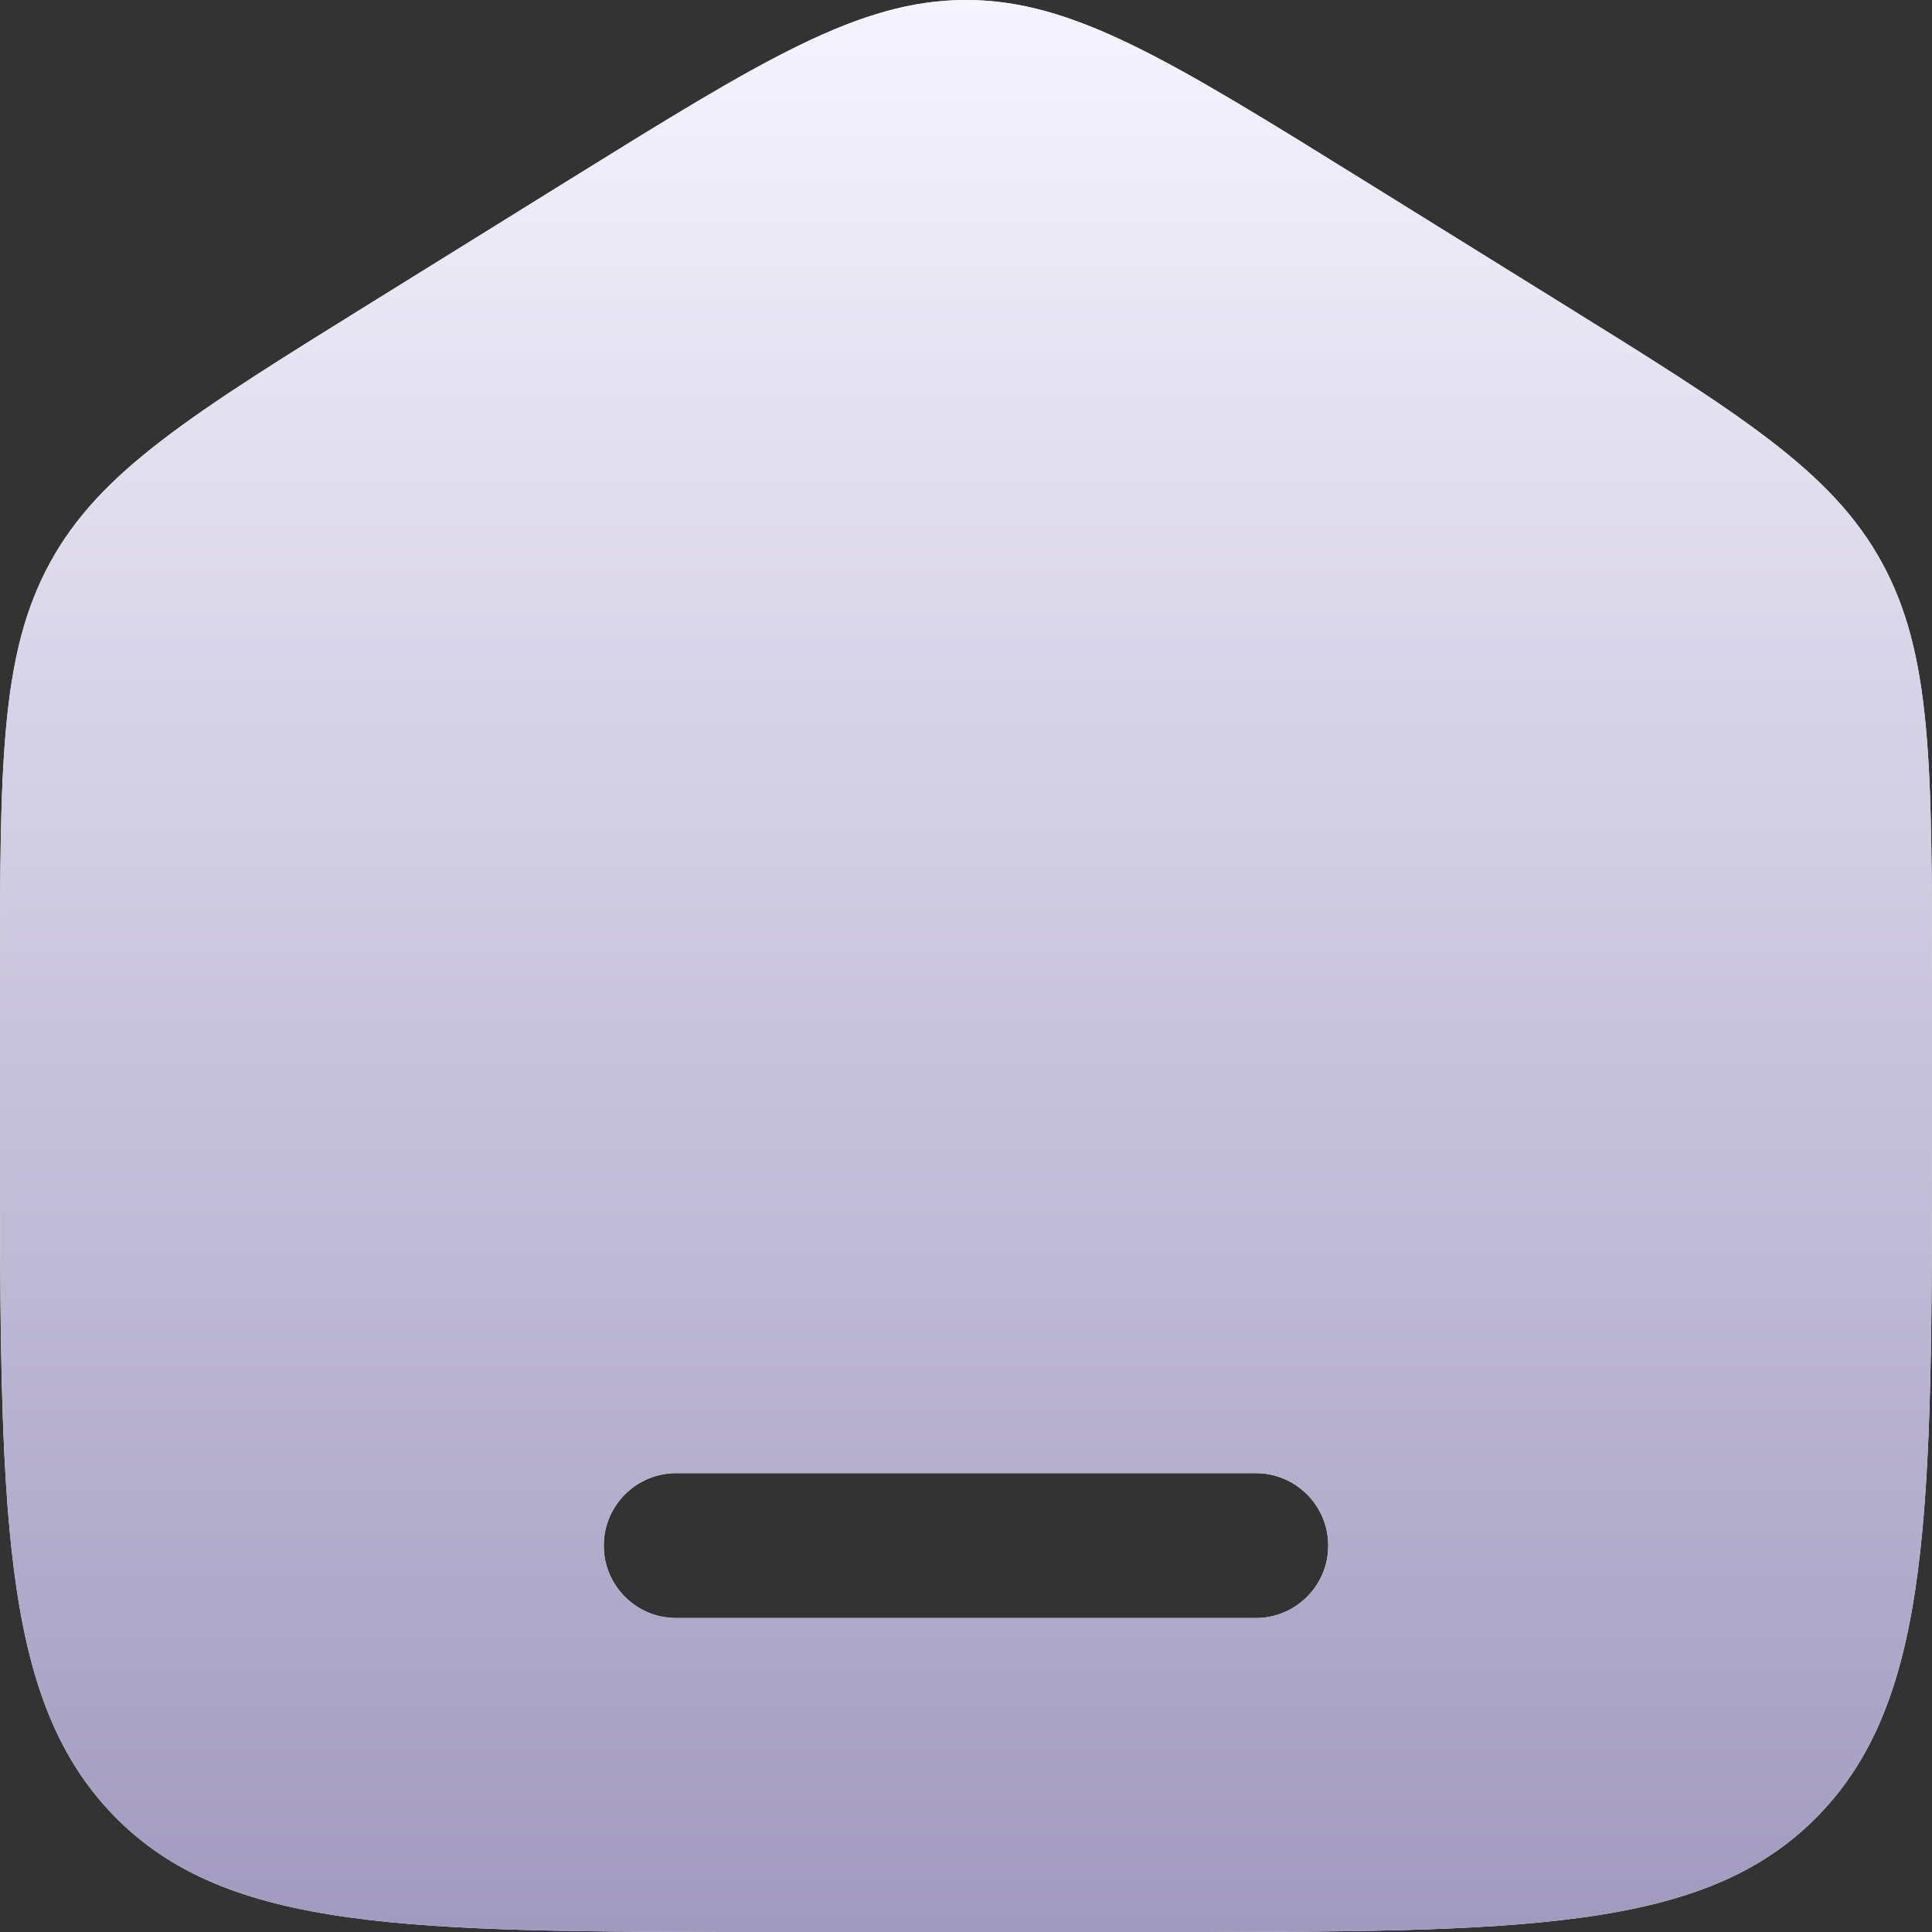 <svg width="48" height="48" viewBox="0 0 48 48" fill="none" xmlns="http://www.w3.org/2000/svg">
<rect x="0" y="0" width="48" height="48" fill="#333333" stroke="none"/>
<g clip-path="url(#clip0_1380_37855)">
<path fill-rule="evenodd" clip-rule="evenodd" d="M1.246 13.975C0 16.251 0 18.997 0 24.489V28.14C0 37.502 0 42.183 2.812 45.092C5.624 48 10.149 48 19.2 48H28.8C37.851 48 42.376 48 45.188 45.092C48 42.183 48 37.502 48 28.14V24.489C48 18.997 48 16.251 46.754 13.975C45.508 11.698 43.231 10.285 38.678 7.46L33.878 4.48C29.066 1.494 26.659 0 24 0C21.341 0 18.934 1.494 14.122 4.48L9.322 7.46C4.769 10.285 2.492 11.698 1.246 13.975ZM16.8 36.6C15.806 36.6 15 37.406 15 38.4C15 39.394 15.806 40.2 16.8 40.2H31.2C32.194 40.2 33 39.394 33 38.4C33 37.406 32.194 36.6 31.2 36.6H16.8Z" fill="white"/>
<path fill-rule="evenodd" clip-rule="evenodd" d="M1.246 13.975C0 16.251 0 18.997 0 24.489V28.14C0 37.502 0 42.183 2.812 45.092C5.624 48 10.149 48 19.2 48H28.8C37.851 48 42.376 48 45.188 45.092C48 42.183 48 37.502 48 28.14V24.489C48 18.997 48 16.251 46.754 13.975C45.508 11.698 43.231 10.285 38.678 7.46L33.878 4.48C29.066 1.494 26.659 0 24 0C21.341 0 18.934 1.494 14.122 4.48L9.322 7.46C4.769 10.285 2.492 11.698 1.246 13.975ZM16.8 36.6C15.806 36.6 15 37.406 15 38.4C15 39.394 15.806 40.2 16.8 40.2H31.2C32.194 40.2 33 39.394 33 38.4C33 37.406 32.194 36.6 31.2 36.6H16.8Z" fill="url(#paint0_linear_1380_37855)"/>
</g>
<defs>
<linearGradient id="paint0_linear_1380_37855" x1="24" y1="0" x2="24" y2="48" gradientUnits="userSpaceOnUse">
<stop stop-color="#F6F4FE"/>
<stop offset="1" stop-color="#A19ABF"/>
</linearGradient>
<clipPath id="clip0_1380_37855">
<rect width="48" height="48" fill="white"/>
</clipPath>
</defs>
</svg>
